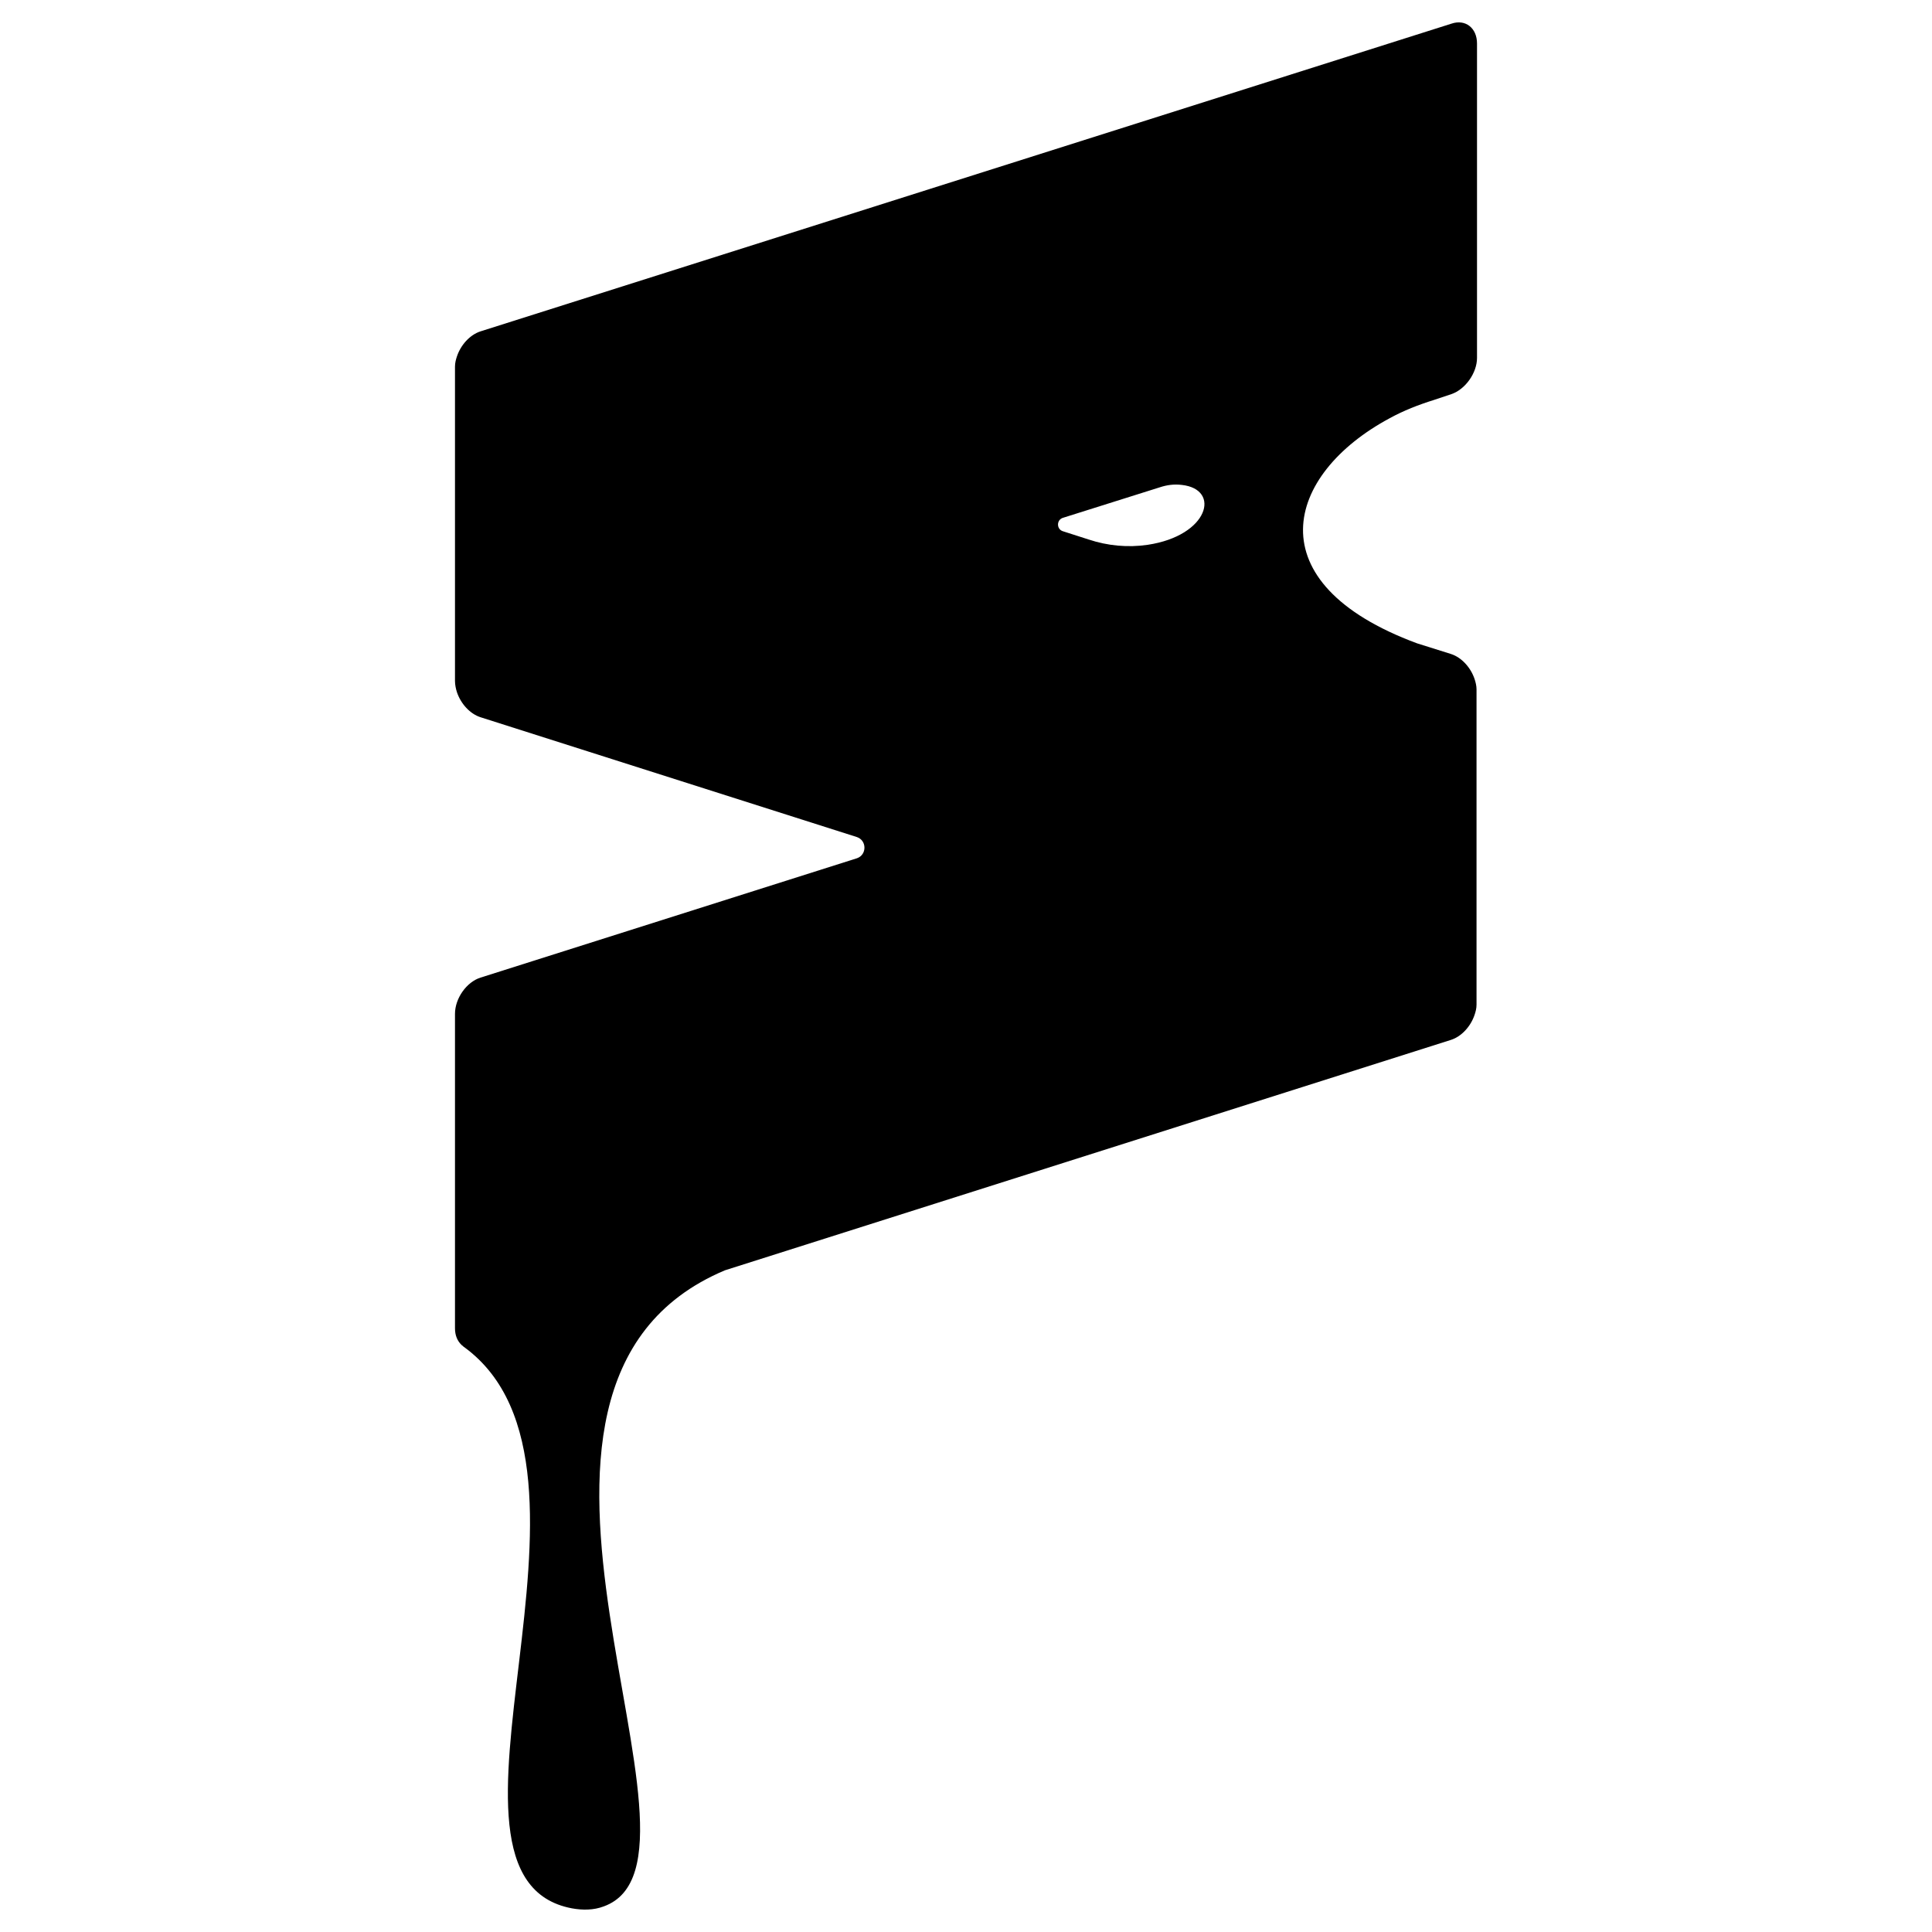 <?xml version="1.0" encoding="utf-8"?>
<!-- Generator: Adobe Illustrator 23.0.3, SVG Export Plug-In . SVG Version: 6.00 Build 0)  -->
<svg version="1.1"
	 id="Layer_1" xmlns:cc="http://creativecommons.org/ns#" xmlns:dc="http://purl.org/dc/elements/1.1/" xmlns:inkscape="http://www.inkscape.org/namespaces/inkscape" xmlns:rdf="http://www.w3.org/1999/02/22-rdf-syntax-ns#" xmlns:sodipodi="http://sodipodi.sourceforge.net/DTD/sodipodi-0.dtd" xmlns:svg="http://www.w3.org/2000/svg"
	 xmlns="http://www.w3.org/2000/svg" xmlns:xlink="http://www.w3.org/1999/xlink" x="0px" y="0px" viewBox="0 0 400 400"
	 style="enable-background:new 0 0 400 400;" xml:space="preserve">
<sodipodi:namedview  bordercolor="#666666" borderopacity="1" fit-margin-bottom="0" fit-margin-left="0" fit-margin-right="0" fit-margin-top="0" gridtolerance="10" guidetolerance="10" id="namedview7" inkscape:current-layer="Layer_1" inkscape:cx="-108.16849" inkscape:cy="168.67193" inkscape:pageopacity="0" inkscape:pageshadow="2" inkscape:window-height="1017" inkscape:window-maximized="1" inkscape:window-width="1920" inkscape:window-x="1912" inkscape:window-y="-8" inkscape:zoom="1.0535714" objecttolerance="10" pagecolor="#ffffff" showgrid="false">
	</sodipodi:namedview>
<path d="M287.7,86.6c2.9-1.6,6-2.8,9.2-3.8l3.6-1.2c2.9-1,5.3-4.4,5.3-7.5V9c0-3.2-2.4-5.1-5.3-4.1l-201,63.7
	c-2.2,0.7-4.1,2.8-4.9,5.2c-0.2,0.6-0.4,1.3-0.4,2.1v0.2V141c0,0.8,0.2,1.7,0.4,2.3c0.8,2.4,2.7,4.5,4.9,5.2l77.9,24.8
	c2.1,0.7,2.1,3.7,0,4.4l-77.9,24.7c-2.9,0.9-5.3,4.3-5.3,7.5V275c0,1.5,0.5,2.6,1.3,3.4l0,0c0,0,0.1,0.1,0.1,0.1
	c0.2,0.1,0.3,0.3,0.5,0.4c34.5,25.2-11.6,109.8,22.3,116.2c2.2,0.4,4.5,0.4,6.6-0.4c27.1-9.8-32.2-107.6,25.1-131.7l150.3-47.7
	c2.2-0.7,4.1-2.8,4.9-5.2c0.2-0.6,0.4-1.3,0.4-2.1v-0.2v-65.1c0-0.7-0.2-1.5-0.4-2.1c-0.8-2.4-2.7-4.5-4.9-5.2l-7-2.2
	C259.6,120.7,266.1,98.2,287.7,86.6z M237.6,112.8c-4.1,0.6-8.3,0.2-12.2-1.1l-5.3-1.7c-1.4-0.4-1.4-2.4,0-2.8l20-6.3
	c1.5-0.5,3-0.7,4.6-0.5C252.8,101.3,250.3,110.9,237.6,112.8z"/>
</svg>
